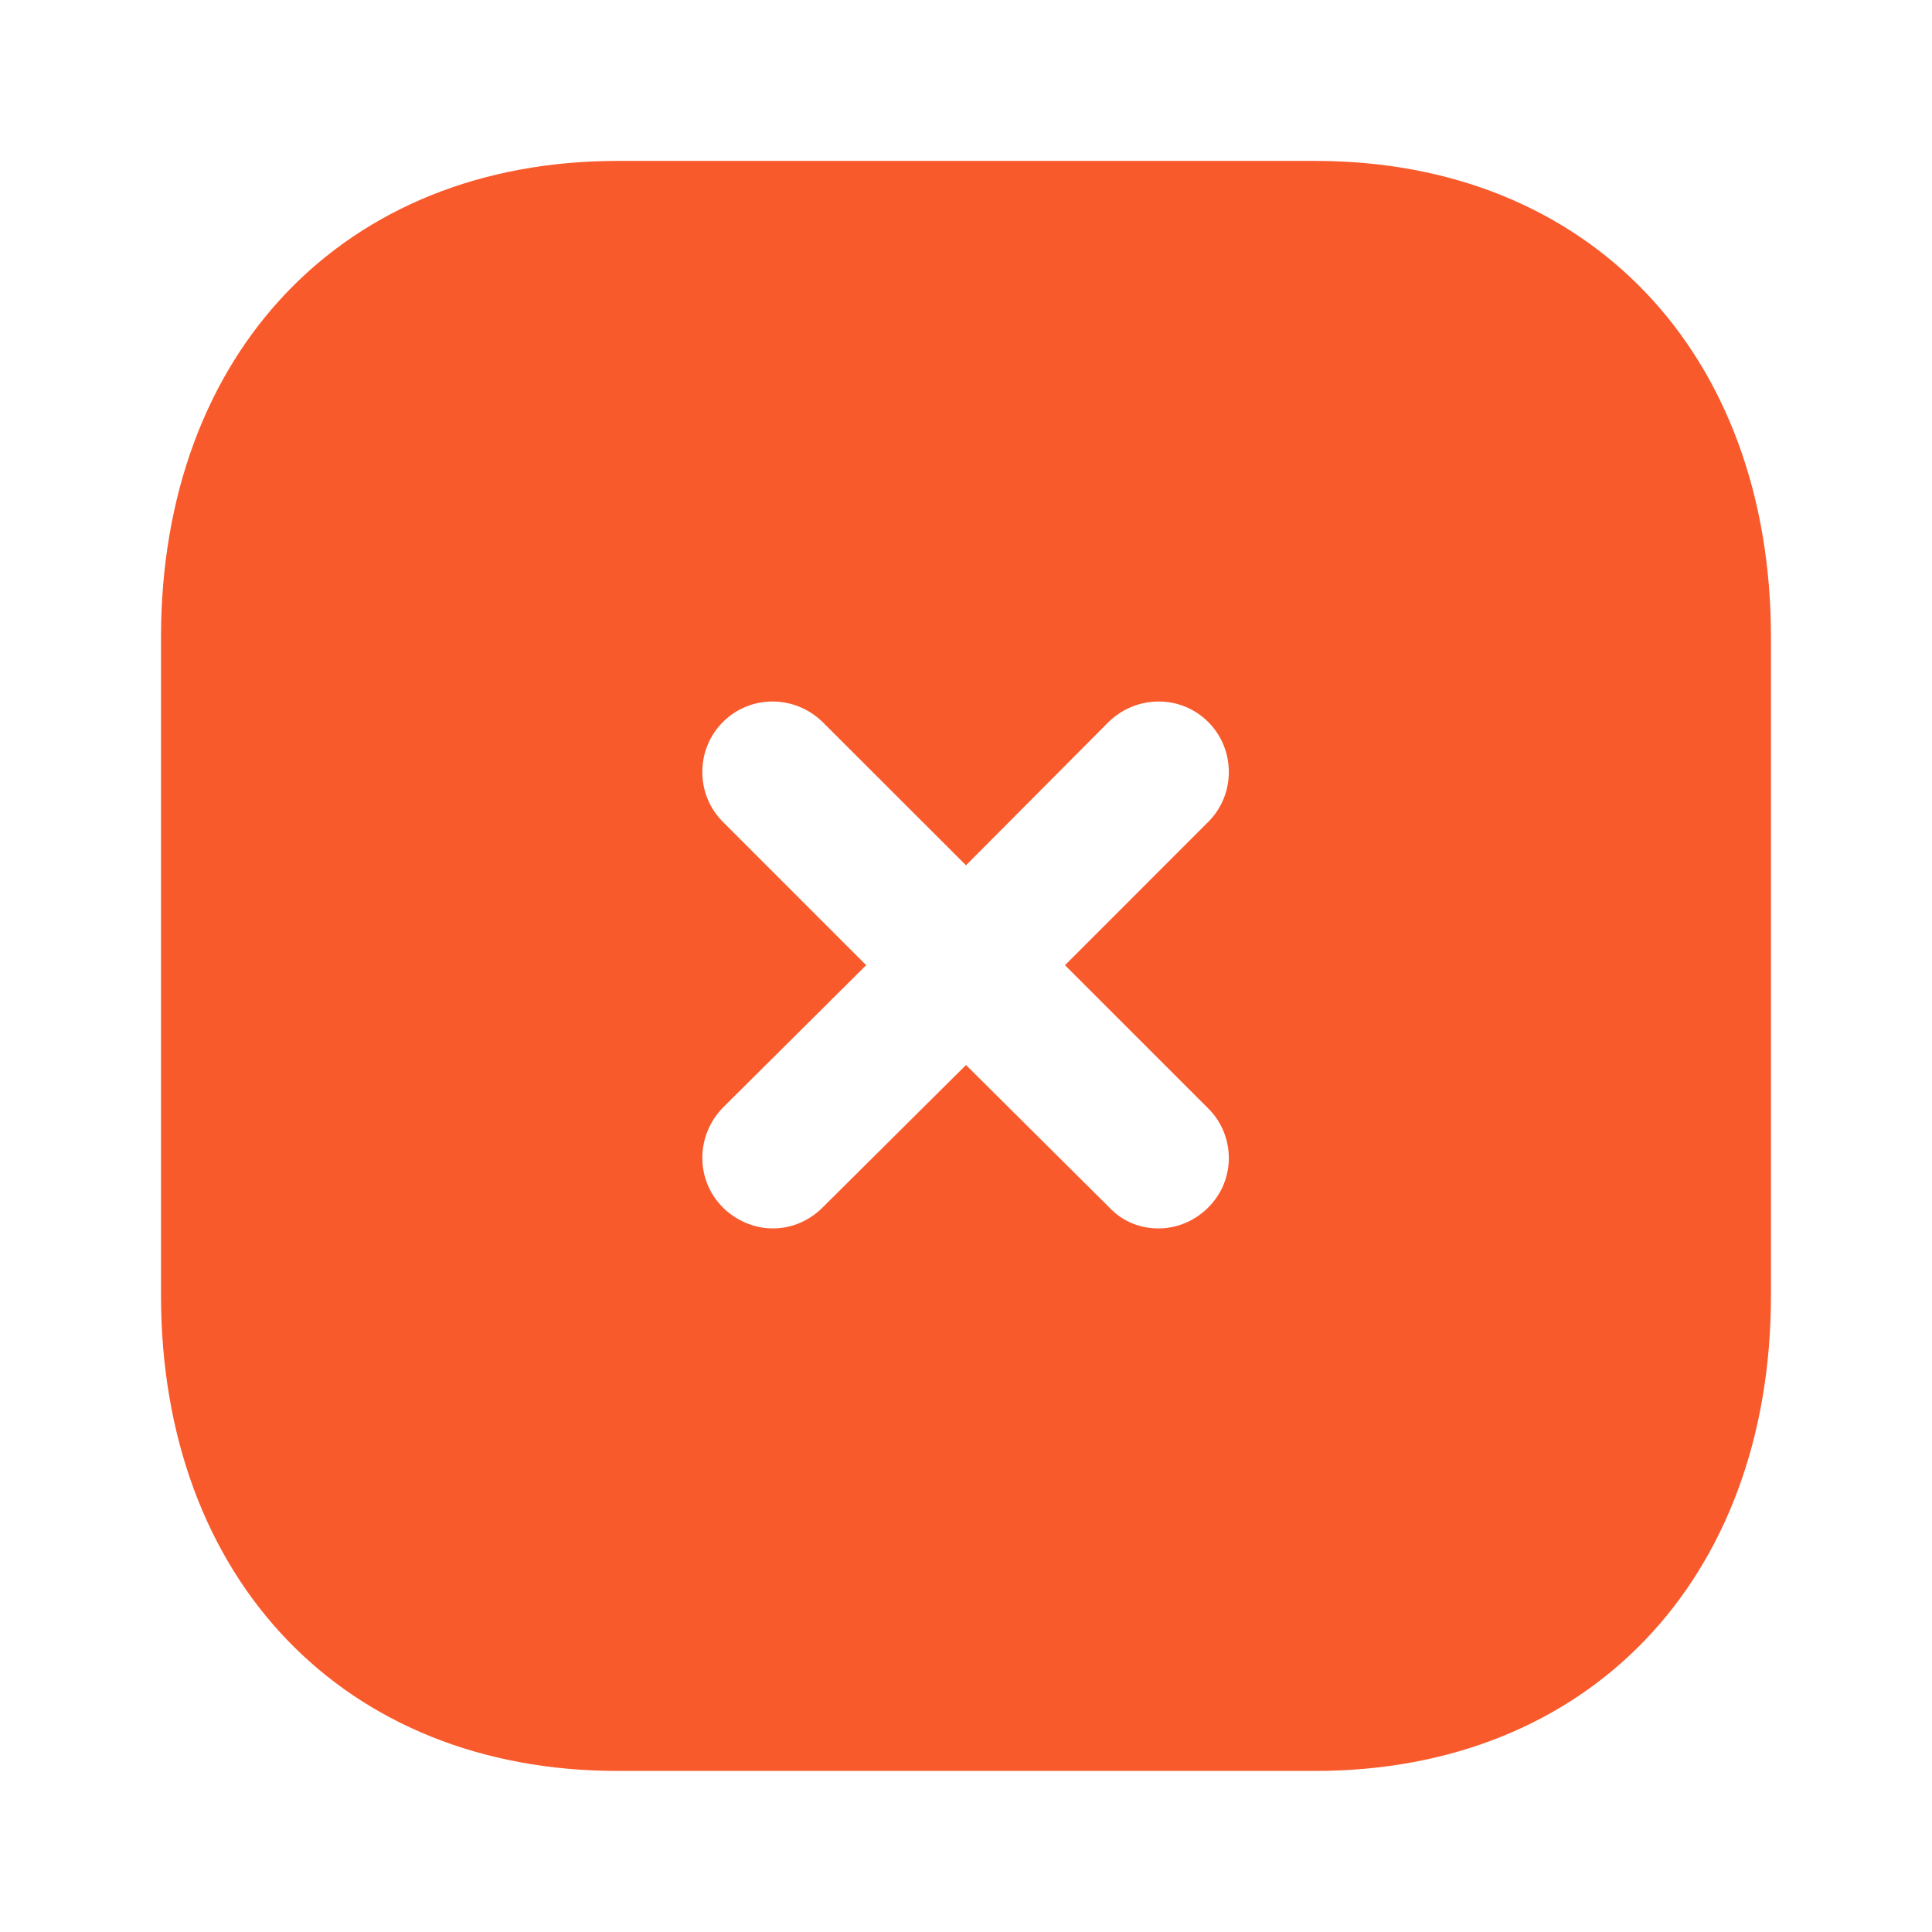<svg width="48" height="48" viewBox="0 0 48 48" fill="none" xmlns="http://www.w3.org/2000/svg">
<path d="M32.679 3.998C39.459 3.998 43.999 8.758 43.999 15.838V32.18C43.999 39.24 39.459 43.998 32.679 43.998H15.339C8.56 43.998 4 39.24 4 32.18V15.838C4 8.758 8.56 3.998 15.339 3.998H32.679ZM30.02 17.94C29.34 17.258 28.239 17.258 27.54 17.94L24 21.498L20.439 17.94C19.739 17.258 18.64 17.258 17.959 17.94C17.279 18.62 17.279 19.74 17.959 20.418L21.52 23.98L17.959 27.52C17.279 28.22 17.279 29.32 17.959 29.998C18.299 30.338 18.759 30.52 19.2 30.52C19.66 30.52 20.099 30.338 20.439 29.998L24 26.46L27.559 29.998C27.899 30.36 28.34 30.52 28.779 30.52C29.239 30.52 29.68 30.338 30.02 29.998C30.7 29.32 30.7 28.22 30.02 27.54L26.459 23.98L30.02 20.418C30.7 19.74 30.7 18.62 30.02 17.94Z" fill="#F95A2C"/>
</svg>
